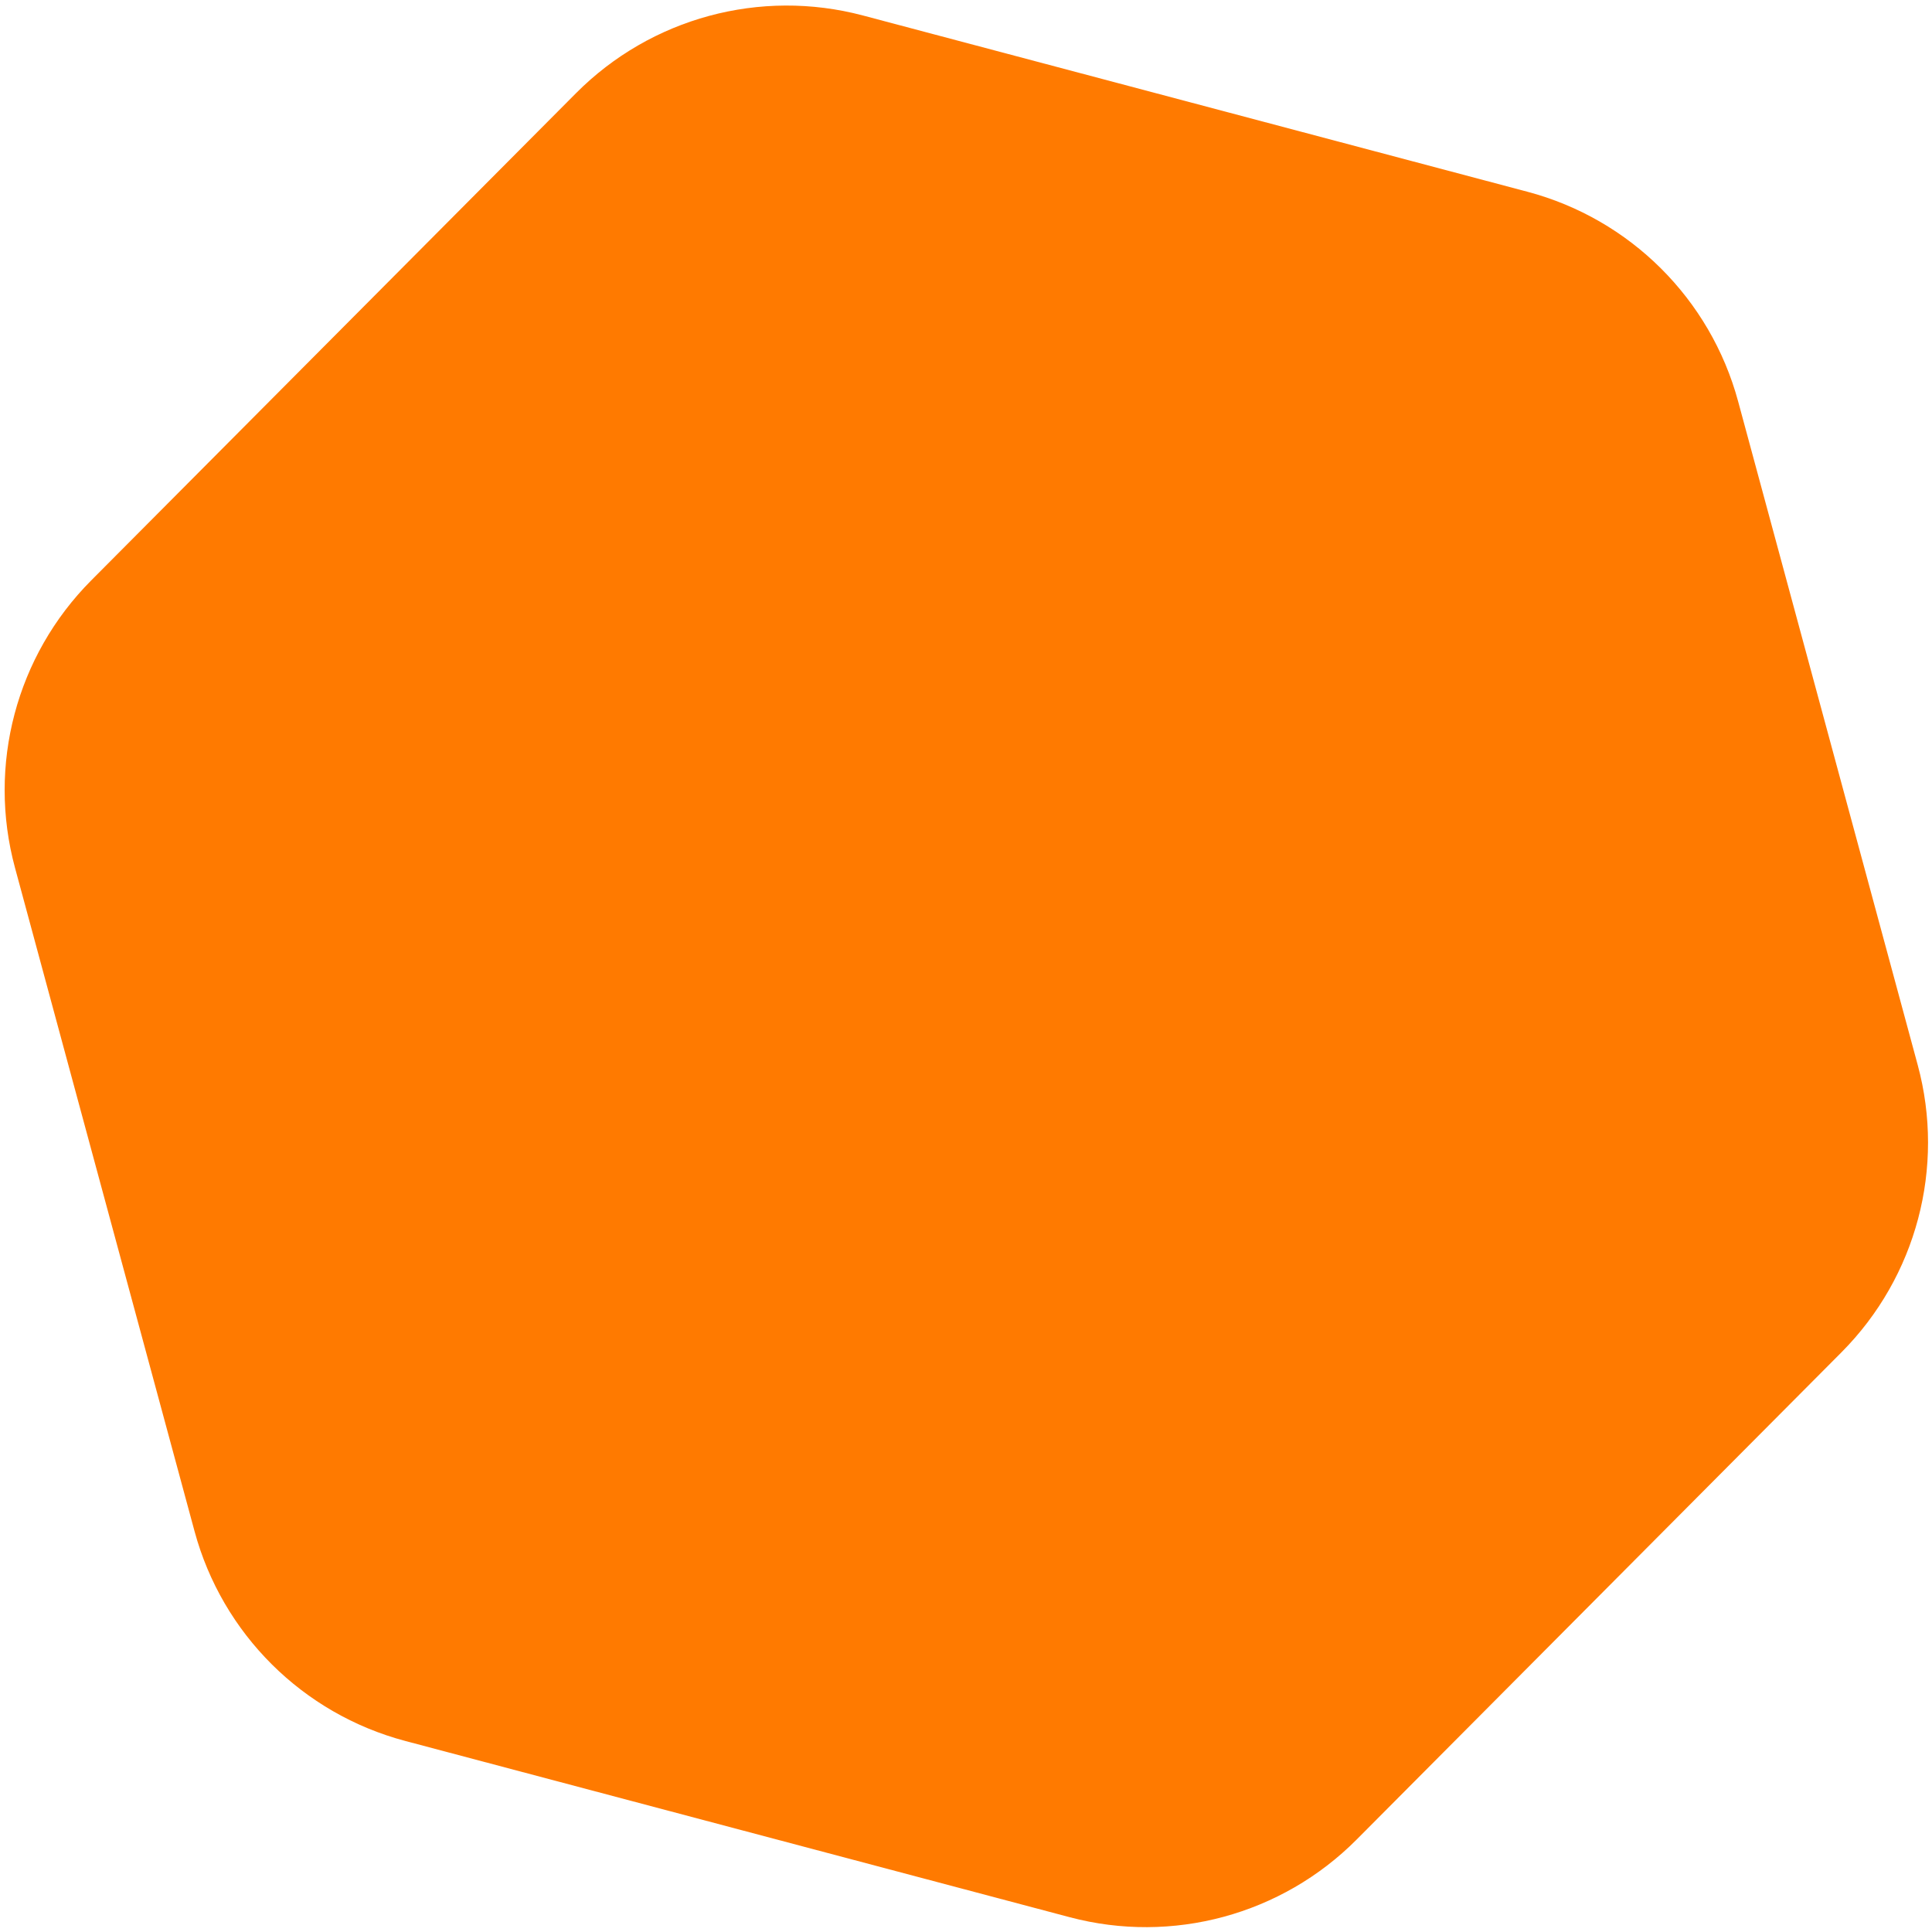 <svg width="156" height="156" viewBox="0 0 156 156" fill="none" xmlns="http://www.w3.org/2000/svg">
<path d="M123.333 15.483C131.621 17.681 138.106 24.134 140.346 32.411L154.846 85.991C157.086 94.267 154.741 103.11 148.693 109.189L109.542 148.536C103.494 154.614 94.663 157.004 86.375 154.806L32.723 140.574C24.436 138.375 17.95 131.922 15.71 123.646L1.21 70.066C-1.03 61.789 1.316 52.947 7.363 46.868L46.514 7.521C52.562 1.443 61.393 -0.947 69.681 1.251L123.333 15.483Z" fill="#FF7A00"/>
</svg>
